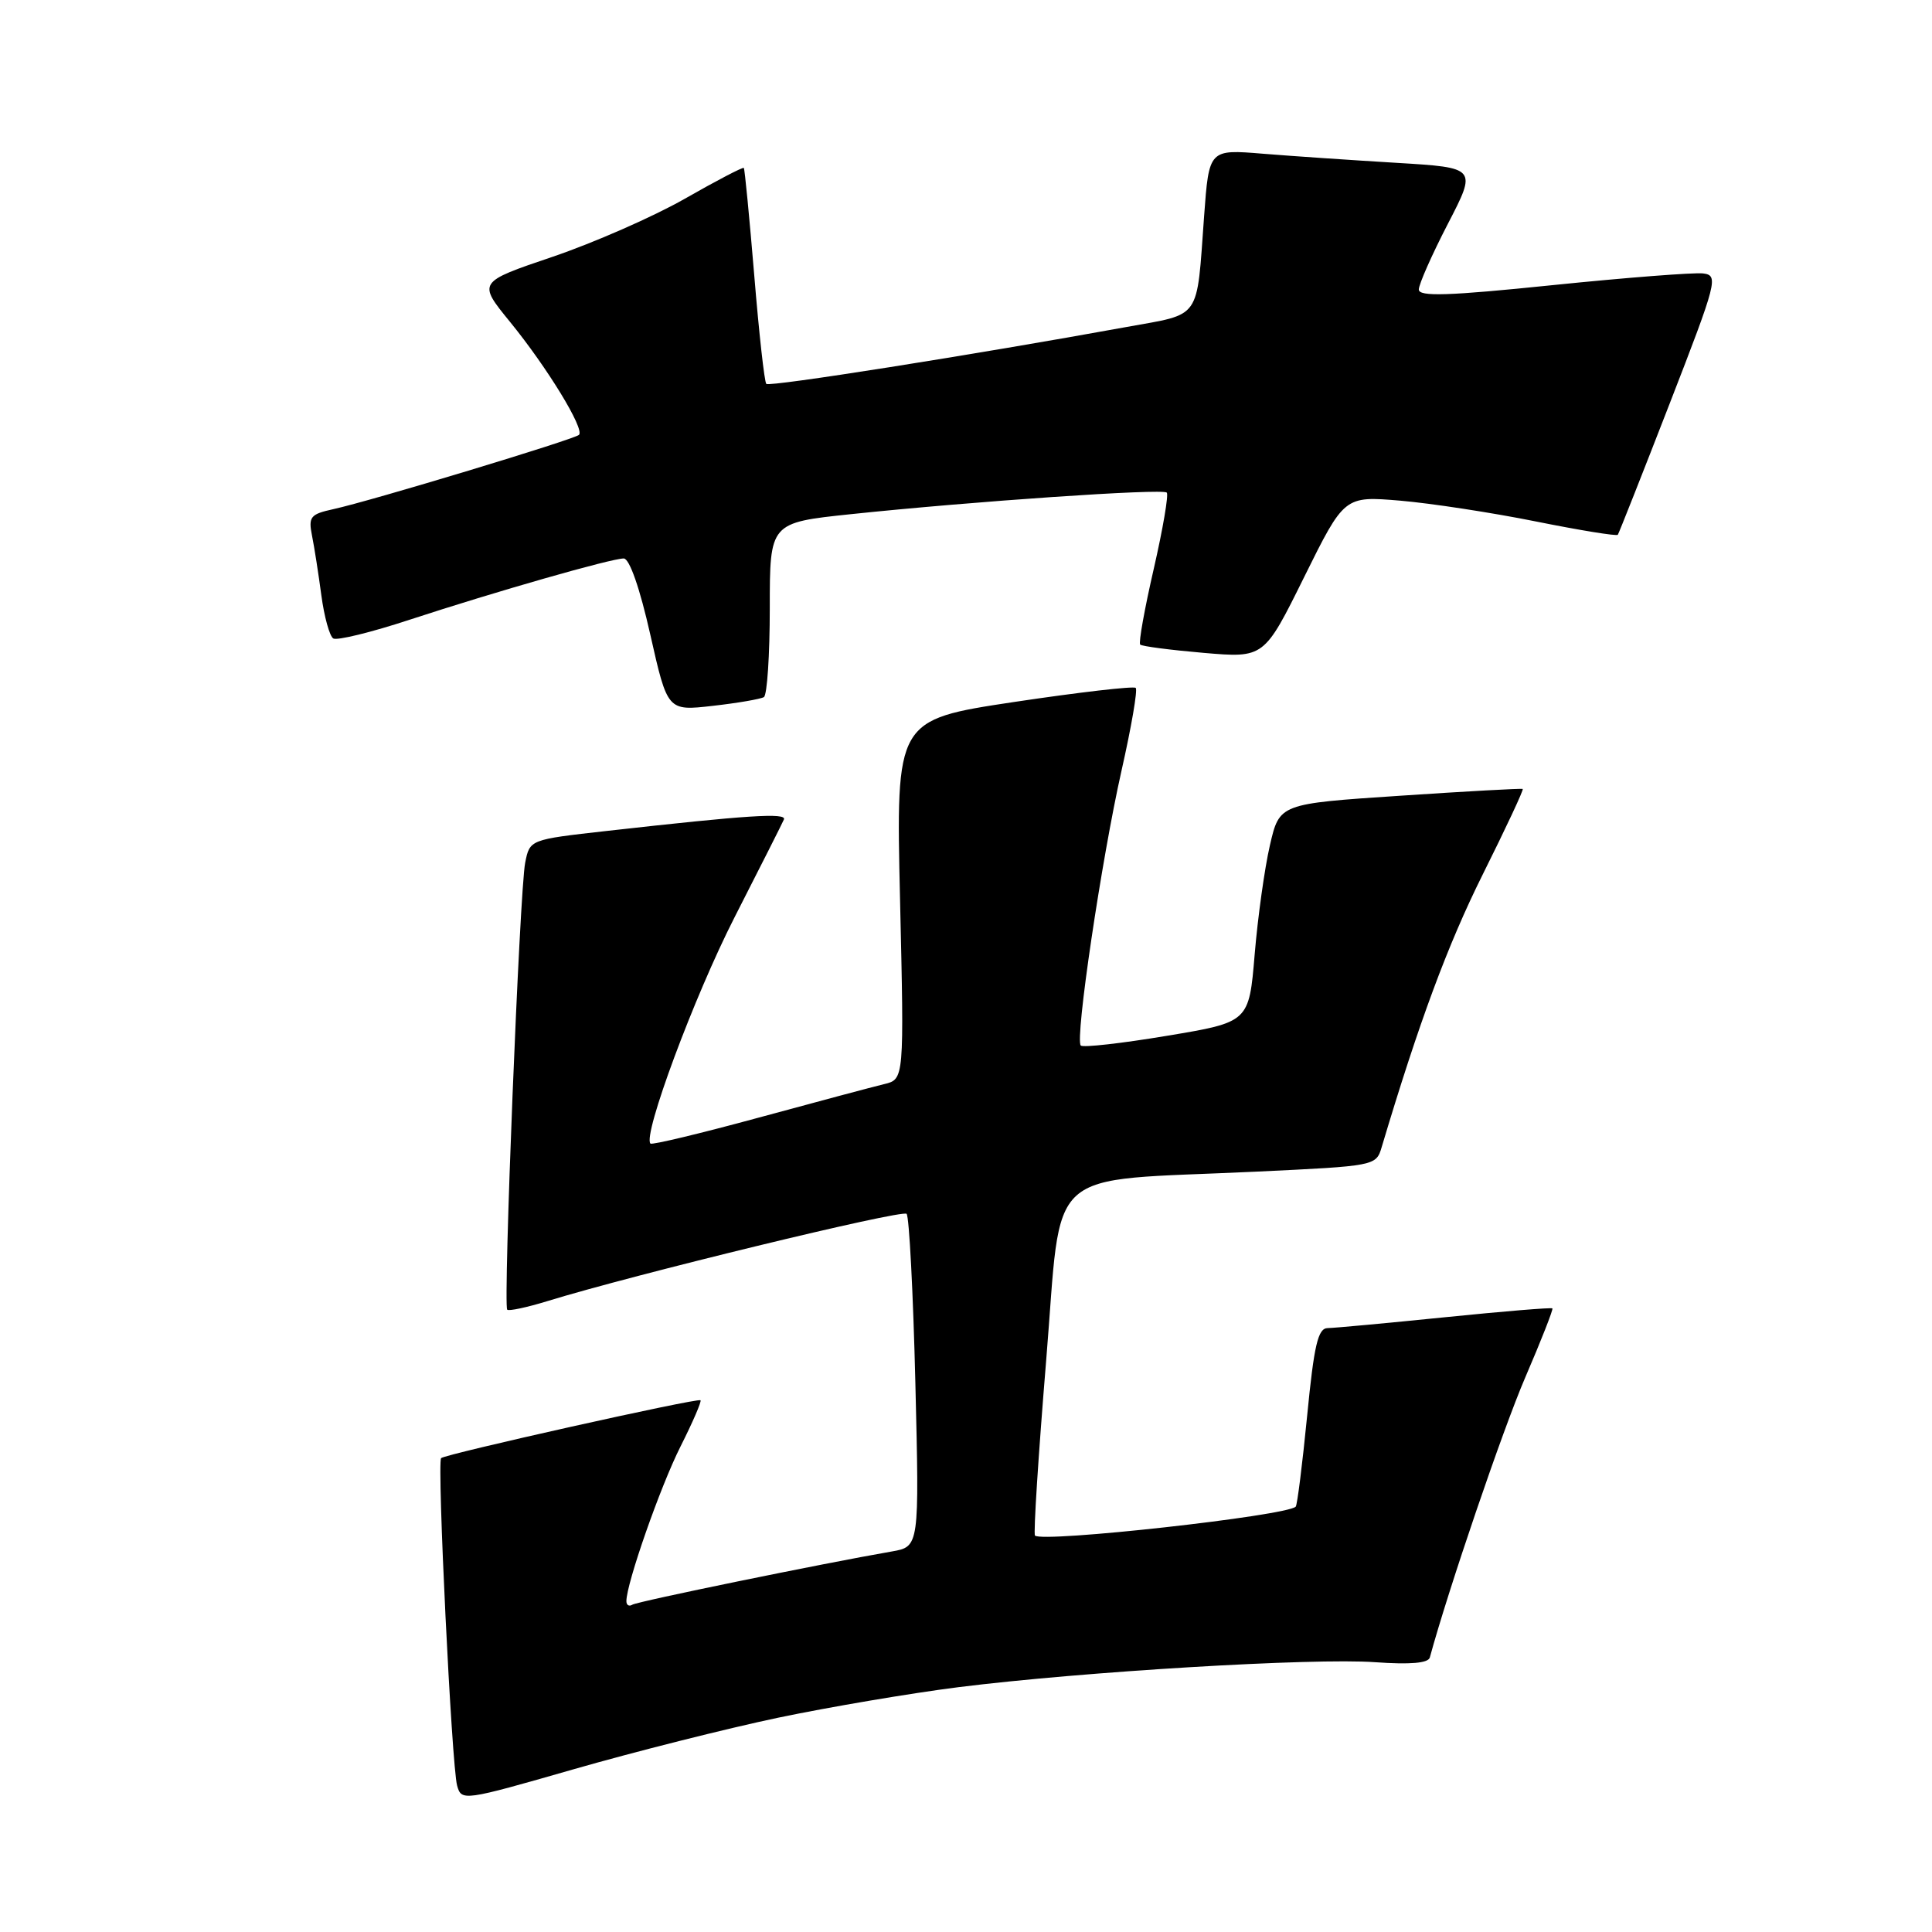 <?xml version="1.0" encoding="UTF-8" standalone="no"?>
<!DOCTYPE svg PUBLIC "-//W3C//DTD SVG 1.1//EN" "http://www.w3.org/Graphics/SVG/1.1/DTD/svg11.dtd" >
<svg xmlns="http://www.w3.org/2000/svg" xmlns:xlink="http://www.w3.org/1999/xlink" version="1.1" viewBox="0 0 256 256">
 <g >
 <path fill="currentColor"
d=" M 103.13 227.60 C 109.93 226.18 120.67 224.36 127.00 223.56 C 143.42 221.50 174.03 219.66 182.20 220.25 C 186.88 220.58 189.26 220.38 189.46 219.62 C 191.89 210.68 199.11 189.49 202.09 182.55 C 204.21 177.63 205.83 173.50 205.70 173.37 C 205.57 173.23 199.17 173.76 191.48 174.54 C 183.79 175.32 176.79 175.97 175.92 175.98 C 174.64 176.00 174.12 178.19 173.20 187.64 C 172.57 194.04 171.89 199.44 171.69 199.64 C 170.47 200.86 138.11 204.45 137.14 203.47 C 136.92 203.26 137.59 192.83 138.62 180.30 C 140.79 154.00 137.90 156.60 166.42 155.25 C 182.26 154.50 182.34 154.49 183.08 152.00 C 188.01 135.49 191.81 125.23 196.46 115.89 C 199.53 109.74 201.92 104.63 201.77 104.54 C 201.62 104.45 194.31 104.85 185.52 105.44 C 169.54 106.50 169.54 106.50 168.27 112.00 C 167.57 115.03 166.66 121.54 166.25 126.47 C 165.50 135.44 165.50 135.44 154.62 137.25 C 148.63 138.25 143.50 138.83 143.21 138.54 C 142.41 137.75 145.96 113.86 148.61 102.10 C 149.91 96.35 150.76 91.42 150.49 91.15 C 150.22 90.89 142.96 91.73 134.35 93.02 C 118.71 95.38 118.71 95.38 119.26 119.19 C 119.81 143.01 119.81 143.01 117.16 143.65 C 115.70 144.00 108.21 146.00 100.53 148.09 C 92.85 150.18 86.40 151.73 86.19 151.53 C 85.13 150.47 91.98 132.04 97.33 121.55 C 100.71 114.92 103.66 109.09 103.87 108.59 C 104.28 107.67 99.12 108.00 80.35 110.11 C 70.20 111.25 70.20 111.25 69.59 114.31 C 68.86 117.93 66.65 172.99 67.21 173.54 C 67.42 173.75 69.82 173.24 72.55 172.40 C 83.93 168.89 119.55 160.24 120.13 160.84 C 120.47 161.20 121.00 171.27 121.29 183.22 C 121.82 204.94 121.82 204.94 118.16 205.58 C 108.99 207.17 84.50 212.19 83.79 212.63 C 83.35 212.90 83.00 212.69 83.00 212.16 C 83.00 209.82 87.50 196.96 90.18 191.65 C 91.80 188.43 92.99 185.68 92.82 185.54 C 92.41 185.21 59.00 192.67 58.45 193.21 C 57.89 193.78 59.85 234.00 60.57 236.60 C 61.15 238.67 61.38 238.64 75.96 234.45 C 84.10 232.11 96.33 229.03 103.13 227.60 Z  M 101.22 92.37 C 101.65 92.10 102.00 86.79 102.00 80.57 C 102.00 69.26 102.00 69.26 112.75 68.13 C 128.92 66.43 154.05 64.71 154.60 65.27 C 154.87 65.53 154.09 70.08 152.88 75.37 C 151.66 80.67 150.85 85.18 151.08 85.41 C 151.31 85.64 155.10 86.13 159.50 86.51 C 167.50 87.19 167.50 87.19 172.81 76.46 C 178.13 65.72 178.13 65.72 185.54 66.34 C 189.62 66.69 197.72 67.93 203.53 69.10 C 209.35 70.27 214.22 71.06 214.37 70.86 C 214.51 70.66 217.60 62.85 221.23 53.50 C 227.55 37.22 227.73 36.49 225.66 36.23 C 224.47 36.09 215.51 36.78 205.75 37.78 C 191.87 39.21 188.00 39.33 188.00 38.36 C 188.00 37.67 189.73 33.76 191.85 29.66 C 195.70 22.22 195.70 22.22 185.10 21.58 C 179.27 21.23 171.28 20.69 167.35 20.37 C 160.20 19.78 160.20 19.78 159.55 28.64 C 158.53 42.59 159.28 41.51 149.26 43.33 C 128.99 47.02 101.96 51.29 101.54 50.87 C 101.29 50.62 100.57 44.14 99.94 36.46 C 99.30 28.78 98.68 22.39 98.56 22.25 C 98.44 22.11 94.91 23.95 90.73 26.34 C 86.55 28.72 78.66 32.18 73.21 34.03 C 63.29 37.39 63.29 37.39 67.58 42.65 C 72.52 48.71 77.49 56.85 76.72 57.62 C 76.11 58.22 49.15 66.38 44.15 67.47 C 41.13 68.13 40.85 68.48 41.34 70.96 C 41.65 72.48 42.20 76.04 42.58 78.88 C 42.96 81.72 43.67 84.29 44.16 84.60 C 44.65 84.90 49.20 83.79 54.27 82.12 C 65.69 78.38 80.99 74.00 82.65 74.00 C 83.41 74.00 84.79 77.96 86.17 84.10 C 88.45 94.21 88.45 94.21 94.44 93.53 C 97.73 93.16 100.78 92.63 101.22 92.37 Z "/>
</g>
</svg>